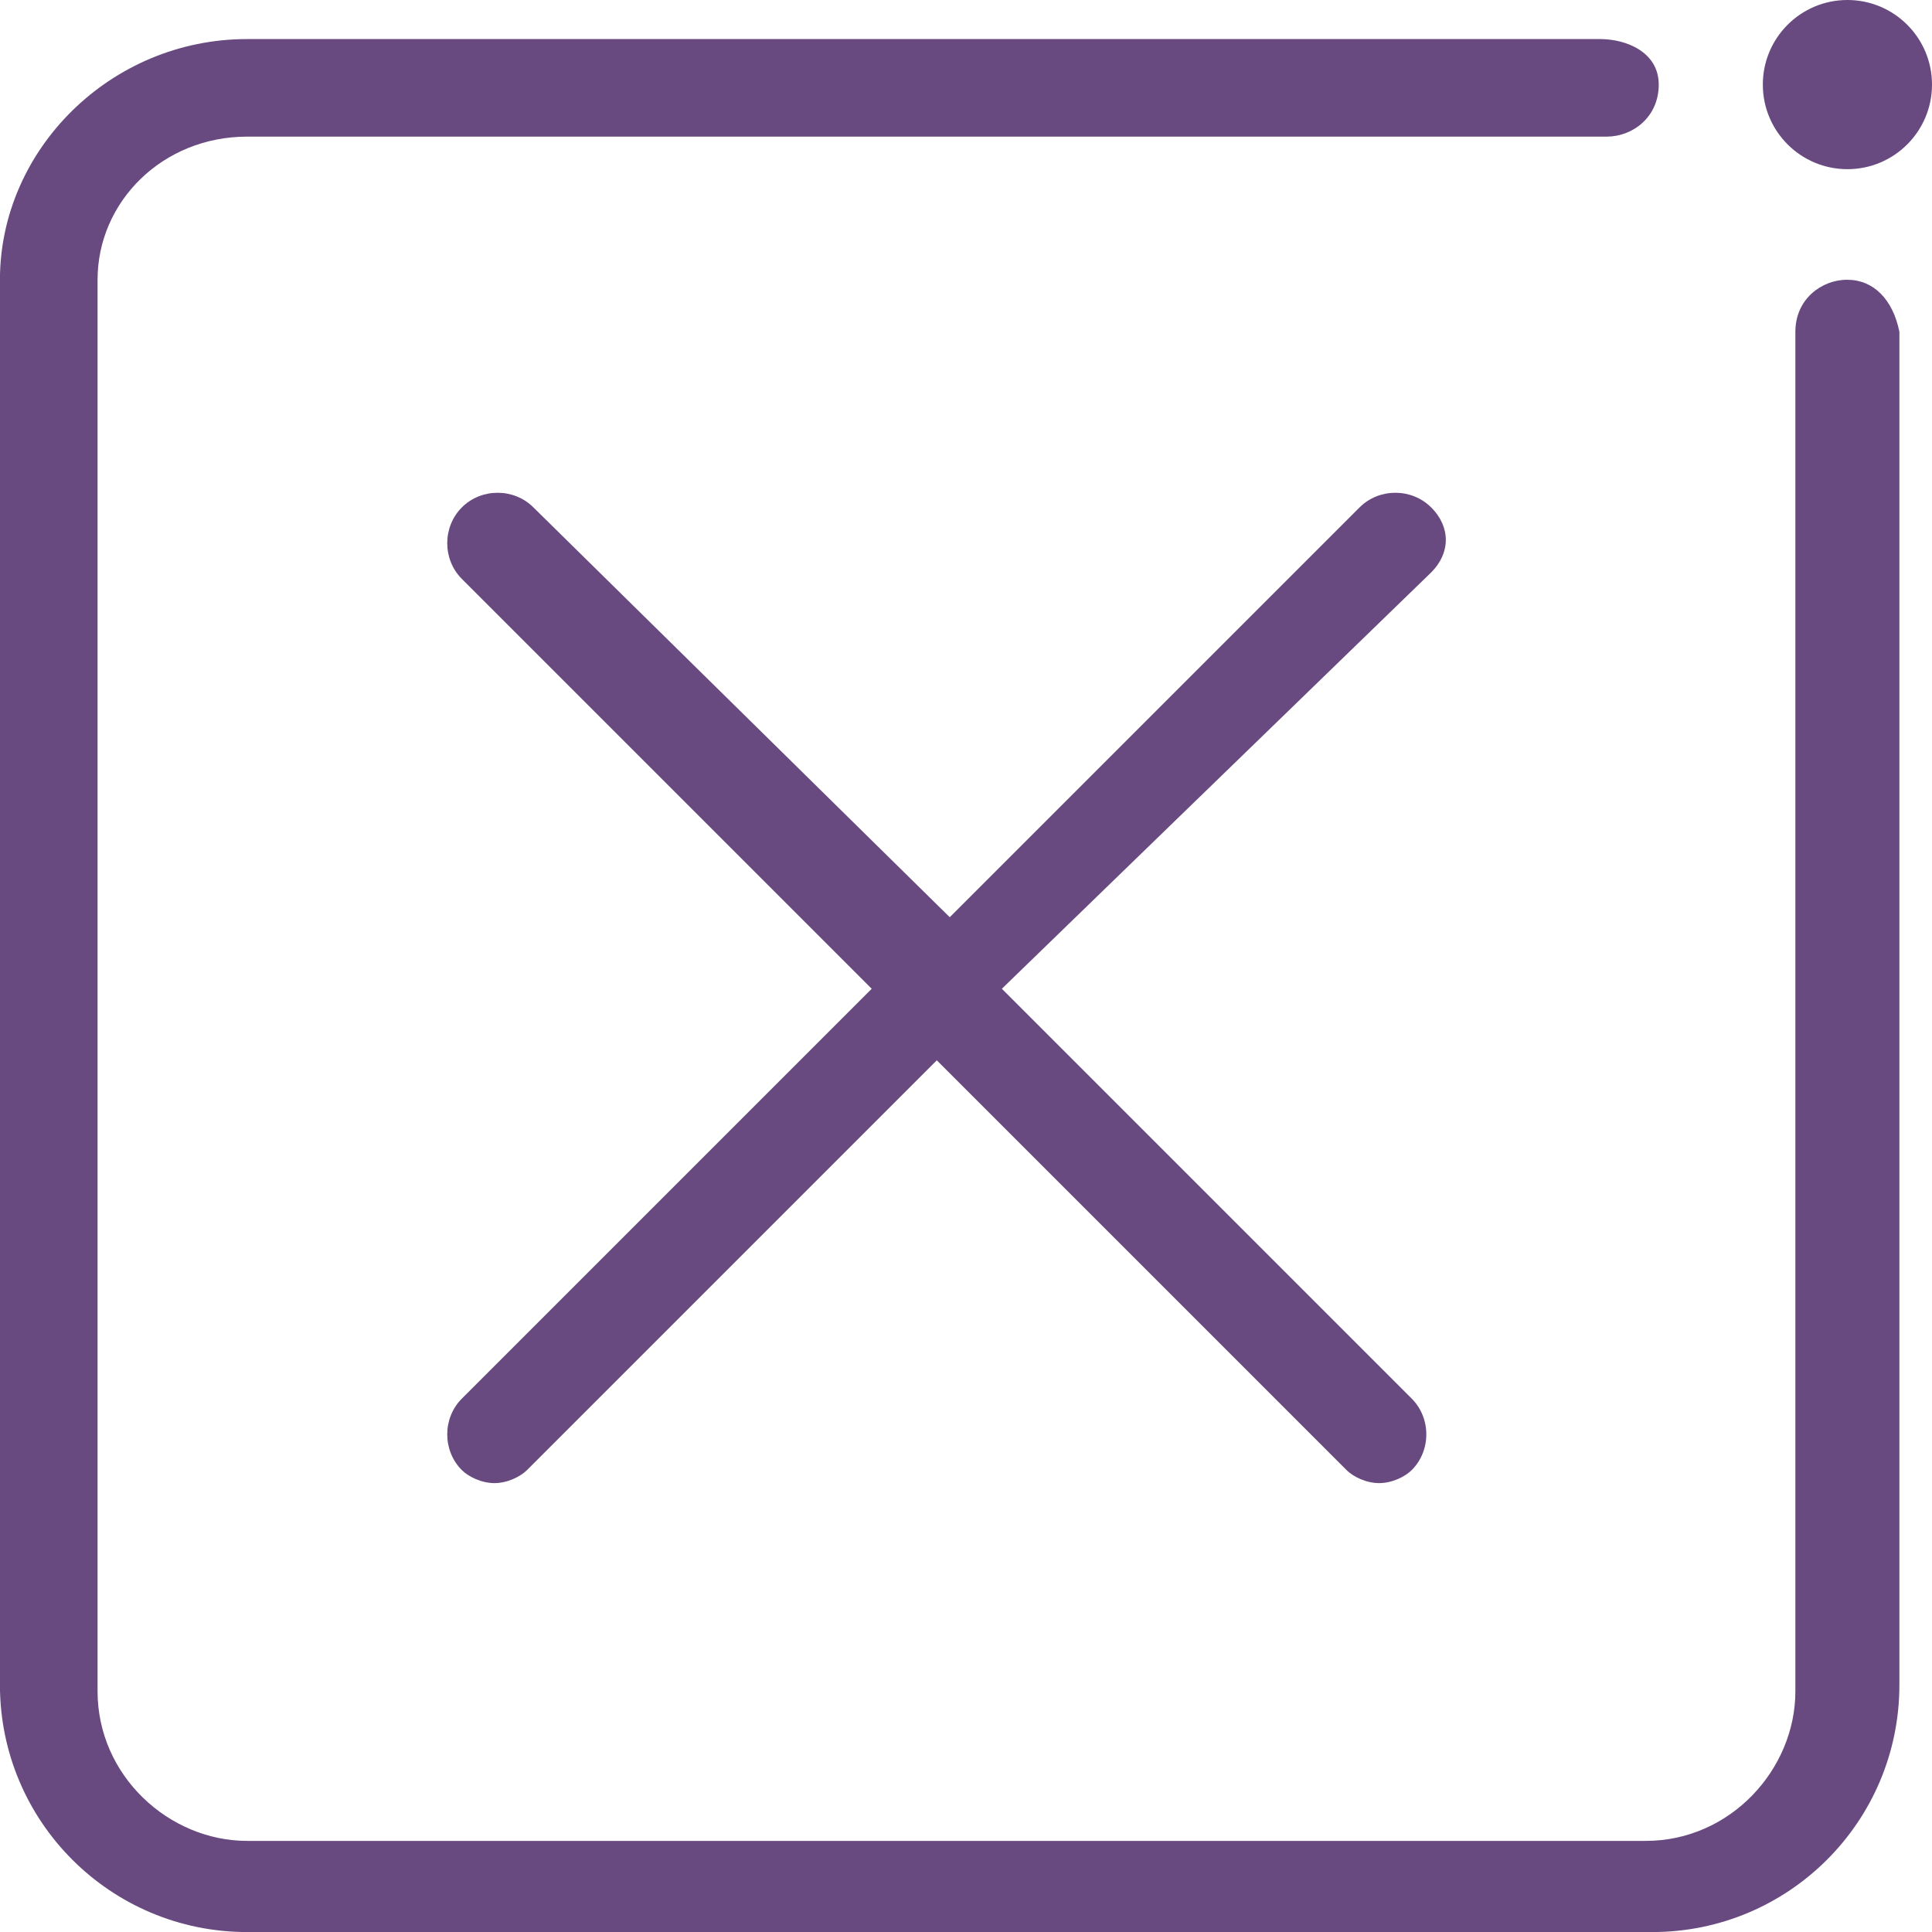 <!-- Generated by IcoMoon.io -->
<svg version="1.1" xmlns="http://www.w3.org/2000/svg" width="32" height="32" viewBox="0 0 32 32">
<path fill="#684a80" d="M30.599 4.633c-0.431 0-0.862 0.323-0.862 0.862v22.518c0 1.293-1.077 2.478-2.478 2.478h-23.165c-1.293 0-2.478-1.077-2.478-2.478v-23.38c0-1.293 1.077-2.37 2.478-2.37h22.518c0.431 0 0.862-0.323 0.862-0.862s-0.539-0.754-0.97-0.754h-22.411c-2.263 0-4.094 1.832-4.094 3.987v23.273c0 2.263 1.832 4.094 4.094 4.094h23.273c2.263 0 4.094-1.832 4.094-4.094v-22.411c-0.108-0.539-0.431-0.862-0.862-0.862z"></path>
<path fill="#684a80" d="M23.704 8.404c-0.323-0.323-0.862-0.323-1.185 0l-6.788 6.788-6.896-6.788c-0.323-0.323-0.862-0.323-1.185 0s-0.323 0.862 0 1.185l6.788 6.788-6.788 6.788c-0.323 0.323-0.323 0.862 0 1.185 0.108 0.108 0.323 0.215 0.539 0.215s0.431-0.108 0.539-0.215l6.788-6.788 6.788 6.788c0.108 0.108 0.323 0.215 0.539 0.215s0.431-0.108 0.539-0.215c0.323-0.323 0.323-0.862 0-1.185l-6.788-6.788 7.111-6.896c0.323-0.323 0.323-0.754 0-1.077z"></path>
<path fill="#684a80" d="M32 1.401c0 0.774-0.627 1.401-1.401 1.401s-1.401-0.627-1.401-1.401c0-0.774 0.627-1.401 1.401-1.401s1.401 0.627 1.401 1.401z"></path>
</svg>

